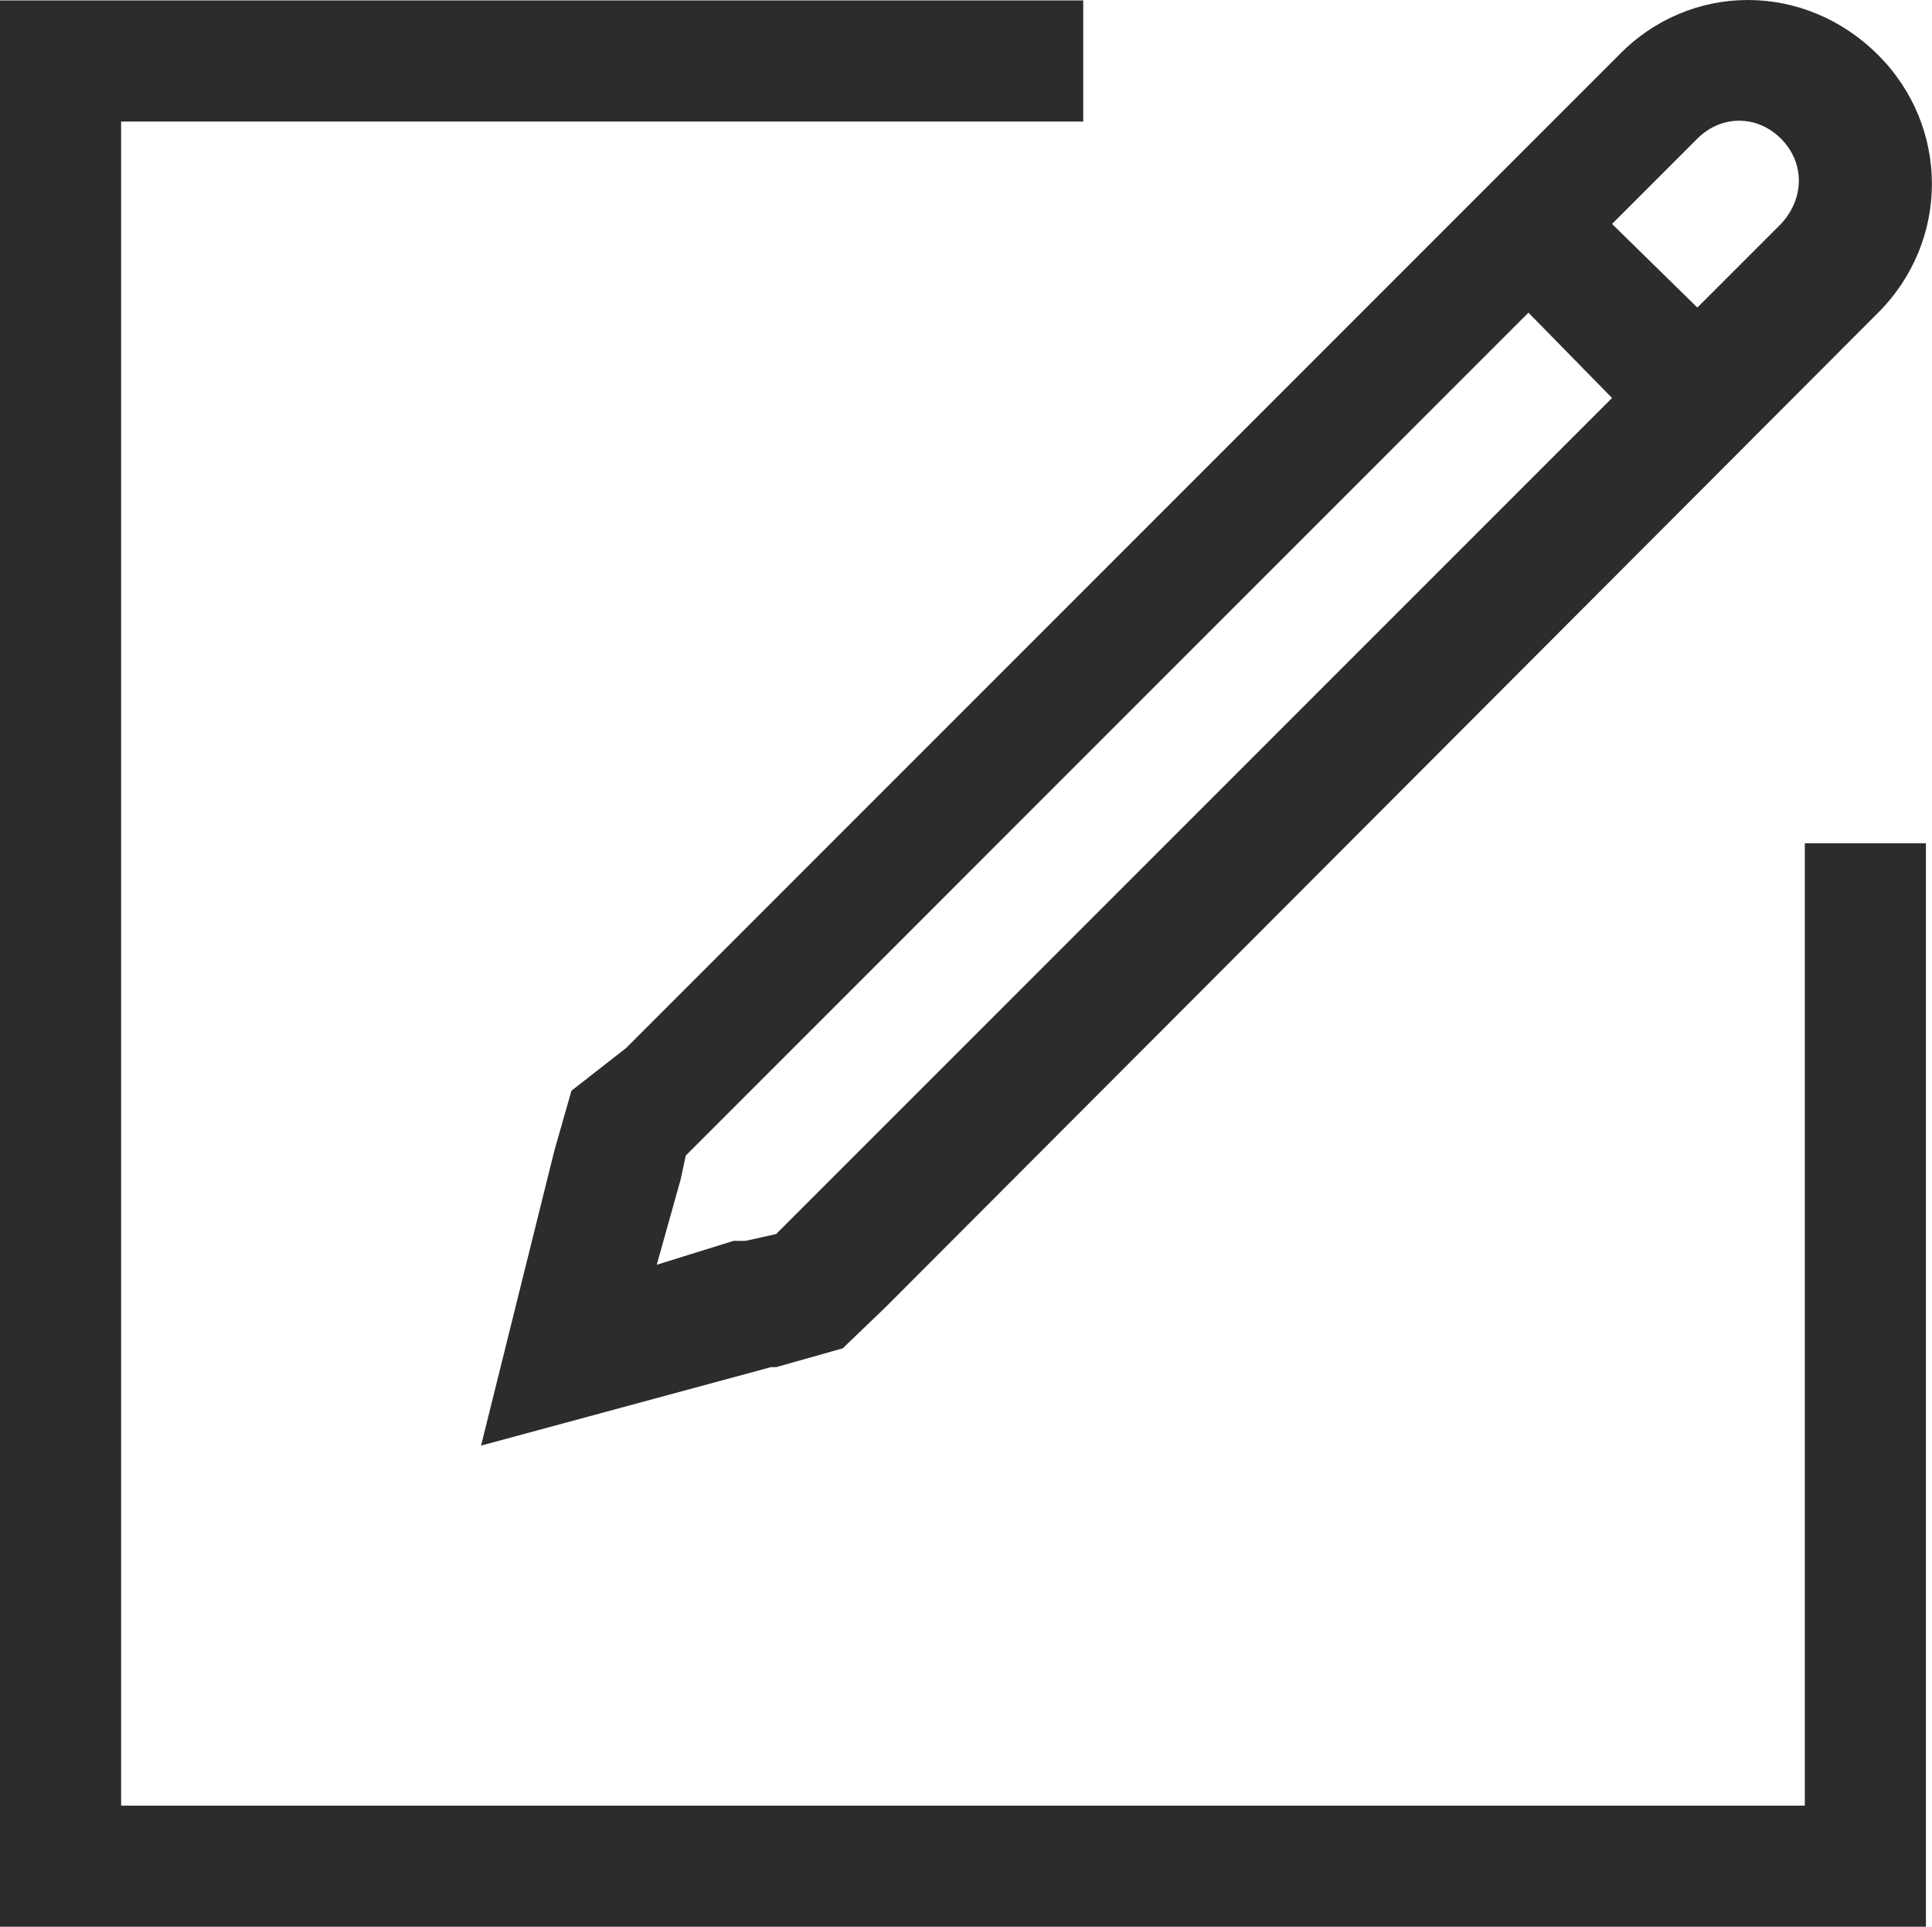 <?xml version="1.0" standalone="no"?><!DOCTYPE svg PUBLIC "-//W3C//DTD SVG 1.1//EN"
        "http://www.w3.org/Graphics/SVG/1.1/DTD/svg11.dtd">
<svg t="1570959030337" class="icon" viewBox="0 0 1027 1024" version="1.1" xmlns="http://www.w3.org/2000/svg"
     p-id="17418"
     width="200.586" height="200">
    <defs>
        <style type="text/css"></style>
    </defs>
    <path d="M959.391 959.617H64.383V64.609h511.433V0.227H0v1023.773h1023.773V448.184h-64.383z"
          fill="#2c2c2c" p-id="17419"></path>
    <path d="M303.777 579.67l-9.068 31.738-38.992 156.876 154.155-41.713h2.72l35.365-9.975 22.67-21.763 527.756-528.662c38.085-38.085 38.085-98.841 0-136.926-38.992-38.992-99.748-38.992-137.833 0L332.794 557l-29.017 22.67zM902.263 73.677c12.695-12.695 31.738-12.695 44.433 0s12.695 31.738 0 45.34l-44.433 44.433-45.34-44.433 45.34-45.34zM361.812 626.823l2.72-12.695 447.957-447.957 44.433 45.34-444.33 444.33-16.322 3.627h-6.348l-40.806 12.695 12.695-45.34z"
          fill="#2c2c2c" p-id="17420"></path>
</svg>